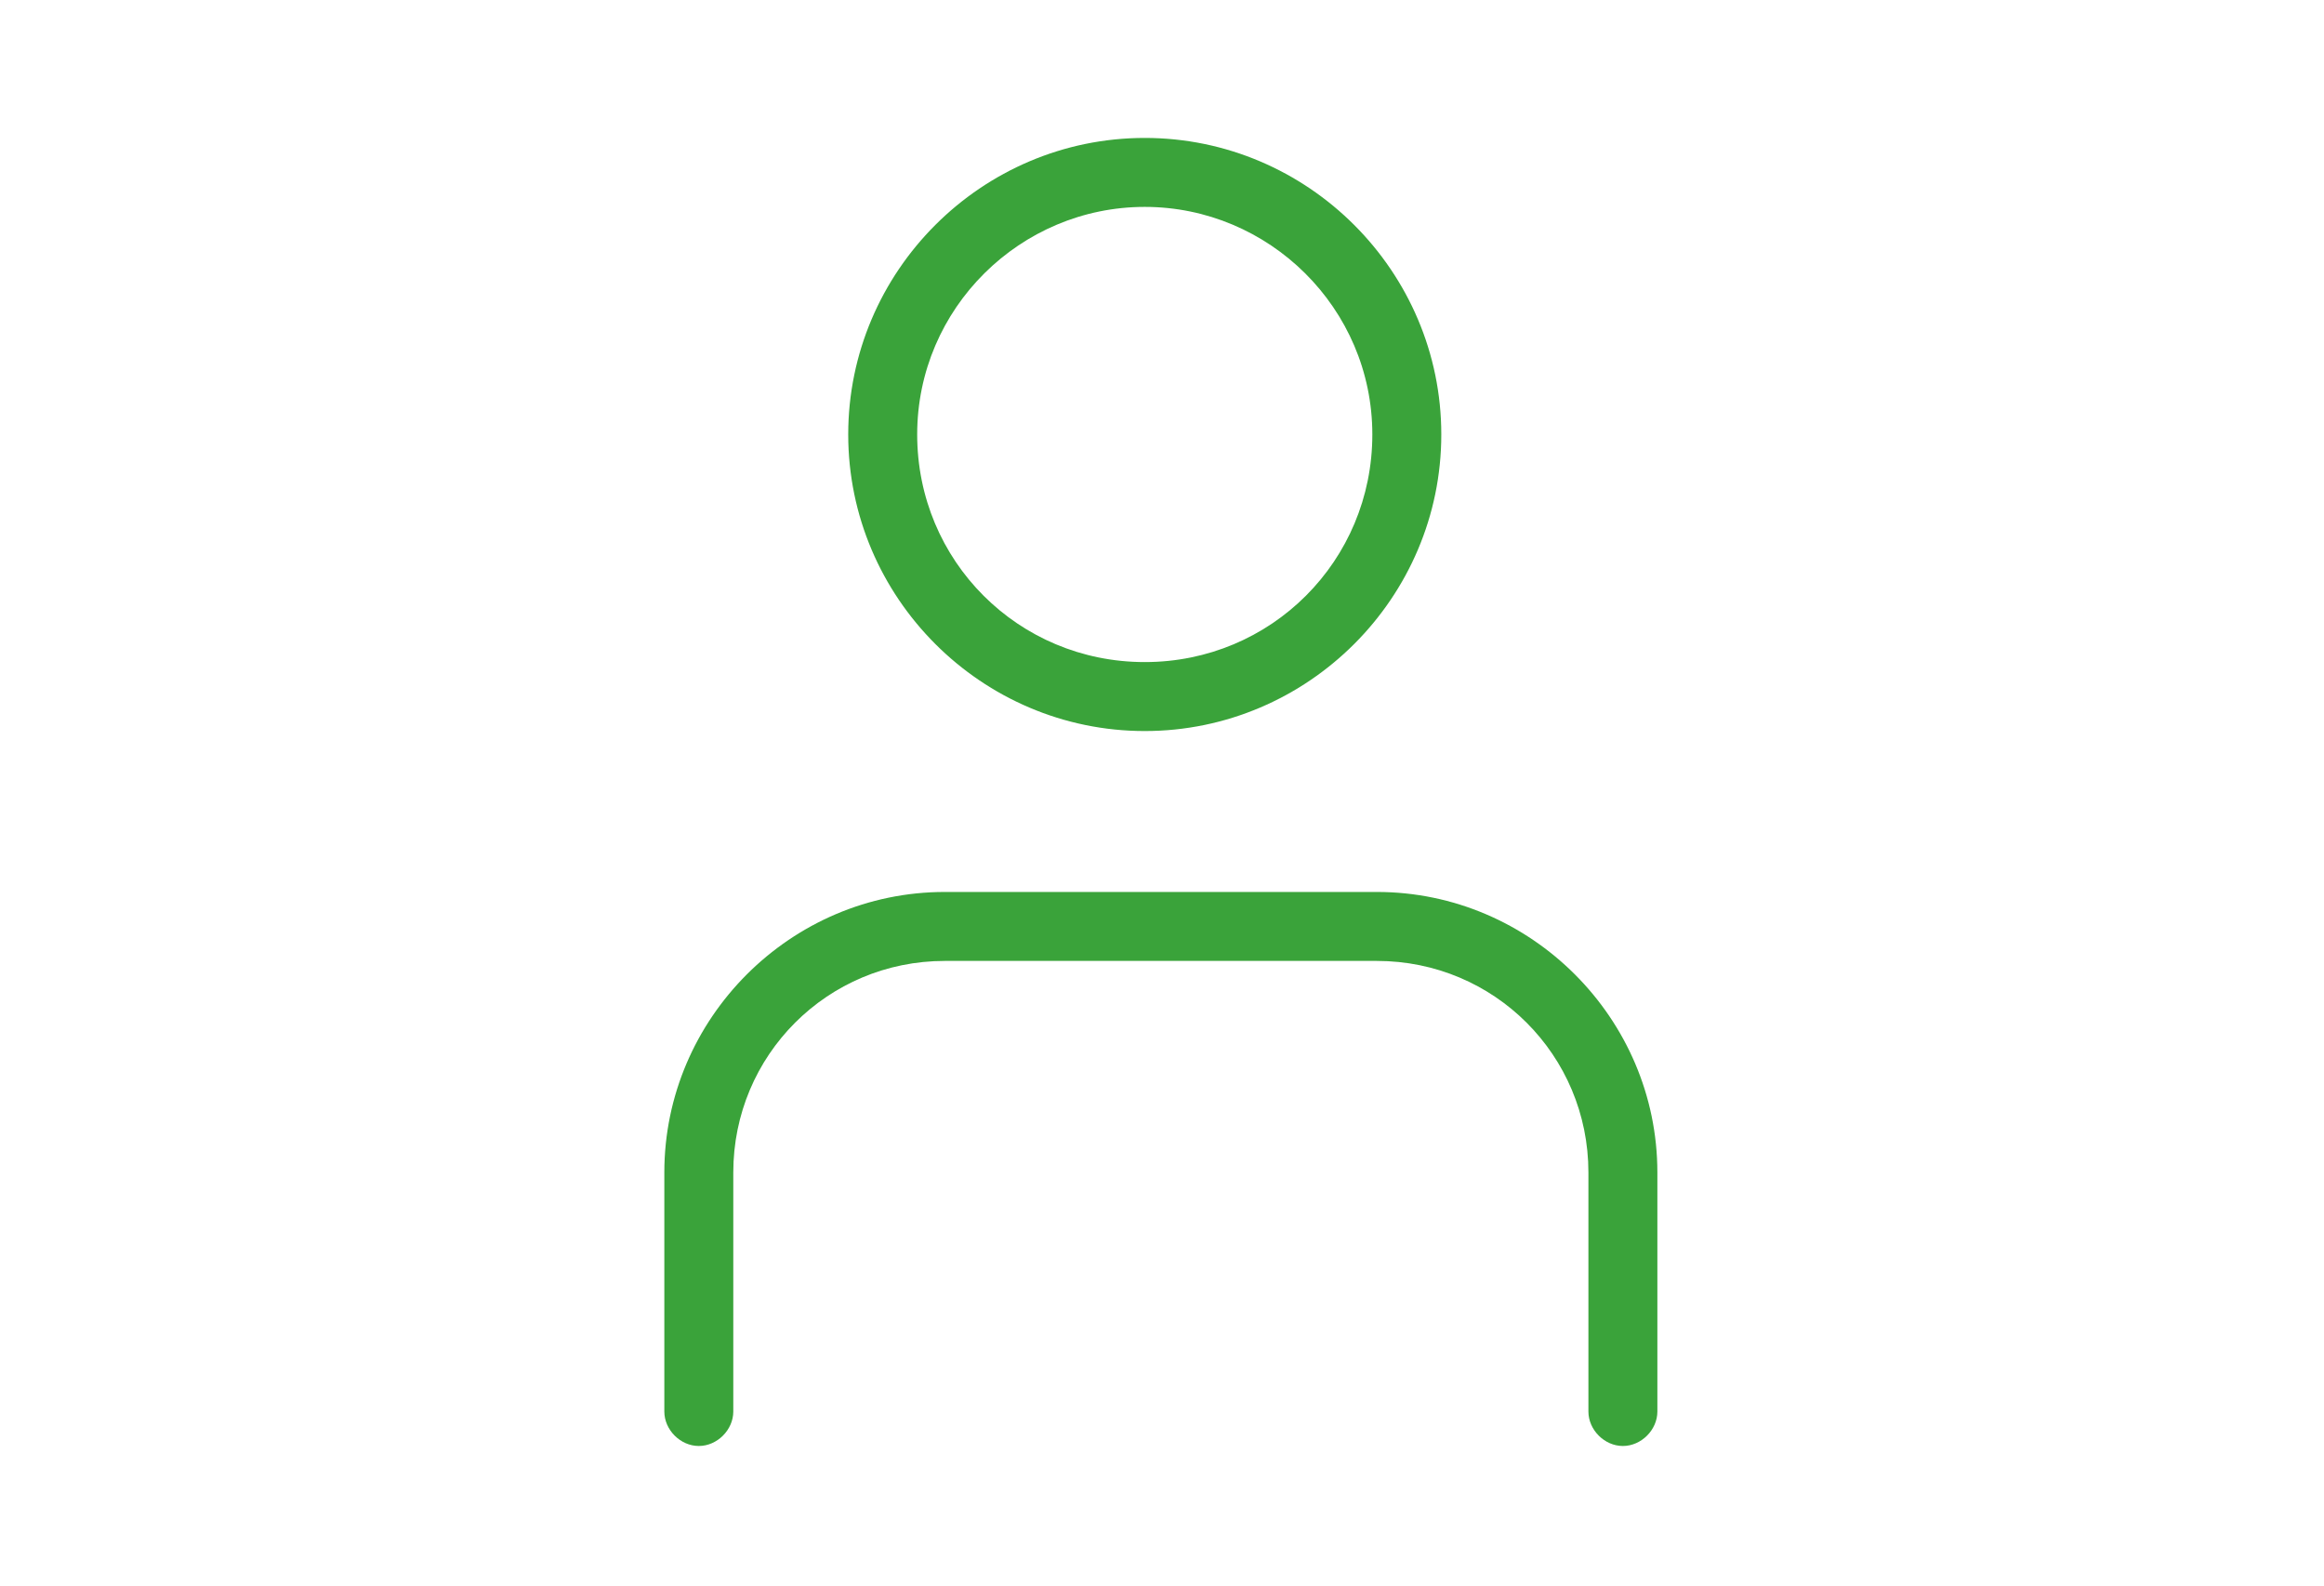 <?xml version="1.0" encoding="utf-8"?>
<!-- Generator: Adobe Illustrator 25.2.0, SVG Export Plug-In . SVG Version: 6.00 Build 0)  -->
<svg version="1.1" xmlns="http://www.w3.org/2000/svg" xmlns:xlink="http://www.w3.org/1999/xlink" x="0px" y="0px"
	 viewBox="0 0 101.1 69" style="enable-background:new 0 0 101.1 69;" xml:space="preserve">
<style type="text/css">
	.st0{display:none;}
	.st1{display:inline;}
	.st2{fill:#3AA33A;}
	.st3{display:inline;fill:#3AA33A;}
</style>
<g id="Layer_1" class="st0">
	<g class="st1">
		<path class="st2" d="M95.8,24.1h-1.5c-0.9,0-1.7-0.5-2.1-1.3L85,7.4c-0.7-1.5-2.2-2.6-3.9-3l-23-3.3c-1.6-0.3-3.1,0.1-4.3,1.1
			c-1.2,1-1.9,2.5-1.9,4.1v15.2c0,1.1-0.9,2-2,2H5c-2.7,0-5,2.2-5,5v12.8c0,0.8,0.7,1.5,1.5,1.5S3,42,3,41.2V28.5c0-1.1,0.9-2,2-2
			h44.9c2.7,0,5-2.2,5-5V6.3c0-0.7,0.3-1.3,0.8-1.8c0.5-0.4,1.2-0.6,1.9-0.5l23,3.3c0.7,0.1,1.4,0.6,1.7,1.3L89.5,24
			c0.9,1.8,2.8,3,4.8,3h1.5c1.3,0,2.3,1,2.3,2.3v11.8c0,0.8,0.7,1.5,1.5,1.5s1.5-0.7,1.5-1.5V29.4C101.1,26.5,98.7,24.1,95.8,24.1z"
			/>
		<path class="st2" d="M83.6,43.7c-6.7,0-12.1,5.4-12.1,12.1S76.9,68,83.6,68c6.7,0,12.1-5.4,12.1-12.1S90.3,43.7,83.6,43.7z
			 M83.6,65c-5,0-9.1-4.1-9.1-9.1s4.1-9.1,9.1-9.1c5,0,9.1,4.1,9.1,9.1S88.6,65,83.6,65z"/>
		<path class="st2" d="M17,43.7c-6.7,0-12.1,5.4-12.1,12.1S10.3,68,17,68s12.1-5.4,12.1-12.1S23.7,43.7,17,43.7z M17,65
			c-5,0-9.1-4.1-9.1-9.1s4.1-9.1,9.1-9.1s9.1,4.1,9.1,9.1S22,65,17,65z"/>
	</g>
</g>
<g id="Layer_8" class="st0">
	<g class="st1">
		<path class="st2" d="M93.3,22.7L83.2,11.3C79.6,7.2,74.5,4.9,69,4.9H12.2C7.2,4.9,3,9,3,14.1v32.2c0,0.8,0.7,1.5,1.5,1.5
			S6,47.1,6,46.3V14.1c0-3.4,2.8-6.2,6.2-6.2h48.6v15.5c0,5.1,4.2,9.3,9.3,9.3h12.6c0.8,0,1.5-0.7,1.5-1.5s-0.7-1.5-1.5-1.5H70.1
			c-3.5,0-6.3-2.8-6.3-6.3V7.9H69c4.6,0,8.9,2,11.9,5.4L91,24.7c2.6,2.9,4,6.7,4,10.6v9.9c0,0.8,0.7,1.5,1.5,1.5s1.5-0.7,1.5-1.5
			v-9.9C98,30.7,96.3,26.2,93.3,22.7z"/>
		<path class="st2" d="M19.3,44C13.8,44,9.2,48.5,9.2,54c0,5.5,4.5,10.1,10.1,10.1S29.4,59.6,29.4,54C29.4,48.5,24.9,44,19.3,44z
			 M19.3,61.1c-3.9,0-7.1-3.2-7.1-7.1c0-3.9,3.2-7.1,7.1-7.1s7.1,3.2,7.1,7.1C26.4,57.9,23.2,61.1,19.3,61.1z"/>
		<path class="st2" d="M81.7,44c-5.5,0-10.1,4.5-10.1,10.1c0,5.5,4.5,10.1,10.1,10.1S91.7,59.6,91.7,54C91.7,48.5,87.2,44,81.7,44z
			 M81.7,61.1c-3.9,0-7.1-3.2-7.1-7.1c0-3.9,3.2-7.1,7.1-7.1s7.1,3.2,7.1,7.1C88.7,57.9,85.6,61.1,81.7,61.1z"/>
	</g>
</g>
<g id="Layer_7" class="st0">
	<path class="st3" d="M50.5,60.3c-10,0-18-8.1-18-18c0-9.5,16.1-32,16.8-33c0.3-0.4,0.7-0.6,1.2-0.6l0,0c0.5,0,0.9,0.2,1.2,0.6
		c0.7,1,16.8,23.4,16.8,33C68.6,52.2,60.5,60.3,50.5,60.3z M50.5,12.8c-5.1,7.3-15,23-15,29.5c0,8.3,6.8,15,15,15s15-6.8,15-15
		C65.6,35.7,55.6,20.1,50.5,12.8z"/>
</g>
<g id="Layer_6" class="st0">
	<g class="st1">
		<path class="st2" d="M50.5,8.7c-10,0-18,8.1-18,18c0,9.5,16.1,32,16.8,33c0.3,0.4,0.7,0.6,1.2,0.6s0.9-0.2,1.2-0.6
			c0.7-1,16.8-23.4,16.8-33C68.6,16.8,60.5,8.7,50.5,8.7z M50.5,56.2c-5.1-7.3-15-23-15-29.5c0-8.3,6.8-15,15-15c8.3,0,15,6.8,15,15
			C65.6,33.3,55.6,48.9,50.5,56.2z"/>
		<circle class="st2" cx="50.5" cy="27.1" r="3.8"/>
	</g>
</g>
<g id="Layer_5">
	<g>
		<path class="st2" d="M49.8,31.8c7.1,0,12.9-5.8,12.9-12.9S56.9,6,49.8,6s-12.9,5.8-12.9,12.9S42.7,31.8,49.8,31.8z M49.8,9
			c5.4,0,9.9,4.4,9.9,9.9s-4.4,9.9-9.9,9.9s-9.9-4.4-9.9-9.9S44.4,9,49.8,9z"/>
		<path class="st2" d="M59.9,38.8H41.1c-6.7,0-12.2,5.5-12.2,12.2v10.4c0,0.8,0.7,1.5,1.5,1.5s1.5-0.7,1.5-1.5V51
			c0-5.1,4.1-9.2,9.2-9.2h18.8c5.1,0,9.2,4.1,9.2,9.2v10.4c0,0.8,0.7,1.5,1.5,1.5s1.5-0.7,1.5-1.5V51C72.1,44.3,66.6,38.8,59.9,38.8
			z"/>
	</g>
</g>
<g id="Layer_3" class="st0">
	<g class="st1">
		<path class="st2" d="M67.9,25.1H31L13,1.5c-0.5-0.7-1.4-0.8-2.1-0.3c-0.7,0.5-0.8,1.4-0.3,2.1l18.1,23.8v23.2
			c0,0.8,0.7,1.5,1.5,1.5s1.5-0.7,1.5-1.5V28.1h36.2c10.9,0,19.8,8.9,19.8,19.8v1.3c0,0.8,0.7,1.5,1.5,1.5s1.5-0.7,1.5-1.5v-1.3
			C90.7,35.4,80.5,25.1,67.9,25.1z"/>
		<path class="st2" d="M43.4,48c-5.5,0-10.1,4.5-10.1,10.1c0,5.5,4.5,10.1,10.1,10.1S53.4,63.6,53.4,58C53.4,52.5,48.9,48,43.4,48z
			 M43.4,65.1c-3.9,0-7.1-3.2-7.1-7.1c0-3.9,3.2-7.1,7.1-7.1s7.1,3.2,7.1,7.1C50.4,61.9,47.2,65.1,43.4,65.1z"/>
		<path class="st2" d="M76.5,48C71,48,66.4,52.5,66.4,58c0,5.5,4.5,10.1,10.1,10.1S86.6,63.6,86.6,58C86.6,52.5,82.1,48,76.5,48z
			 M76.5,65.1c-3.9,0-7.1-3.2-7.1-7.1c0-3.9,3.2-7.1,7.1-7.1s7.1,3.2,7.1,7.1C83.6,61.9,80.4,65.1,76.5,65.1z"/>
	</g>
</g>
<g id="Layer_2" class="st0">
	<g class="st1">
		<path class="st2" d="M75.7,31.5H58.2c-1.8,0-3.3-1.5-3.3-3.3v-7.6L65.8,2.3c0.3-0.5,0.3-1,0-1.5S65,0,64.5,0H20.7
			c-0.5,0-1,0.3-1.3,0.7c-0.3,0.4-0.3,1-0.1,1.4l7.1,16c0.3,0.8,1.2,1.1,2,0.8c0.8-0.3,1.1-1.2,0.8-2L23,3h38.8l-9.8,16.4
			c-0.1,0.2-0.2,0.5-0.2,0.8v8.1c0,3.5,2.8,6.3,6.3,6.3h17.6c2.2,0,4,1.8,4,4v13.3H30.8c-0.8,0-1.5,0.7-1.5,1.5v14.1
			c0,0.8,0.7,1.5,1.5,1.5s1.5-0.7,1.5-1.5V54.9h47.4v12.6c0,0.8,0.7,1.5,1.5,1.5s1.5-0.7,1.5-1.5V53.4V38.6
			C82.7,34.7,79.6,31.5,75.7,31.5z"/>
		<path class="st2" d="M43.3,35.7c0-6.9-5.6-12.5-12.5-12.5s-12.5,5.6-12.5,12.5s5.6,12.5,12.5,12.5S43.3,42.6,43.3,35.7z
			 M21.3,35.7c0-5.2,4.3-9.5,9.5-9.5s9.5,4.3,9.5,9.5s-4.3,9.5-9.5,9.5S21.3,40.9,21.3,35.7z"/>
	</g>
</g>
<g id="Layer_4" class="st0">
	<g class="st1">
		<path class="st2" d="M72.6,43.7c-6.7,0-12.1,5.4-12.1,12.1S65.9,68,72.6,68c6.7,0,12.1-5.4,12.1-12.1S79.3,43.7,72.6,43.7z
			 M72.6,65c-5,0-9.1-4.1-9.1-9.1s4.1-9.1,9.1-9.1c5,0,9.1,4.1,9.1,9.1S77.6,65,72.6,65z"/>
		<path class="st2" d="M32.6,31.9c-10,0-18,8.1-18,18s8.1,18,18,18c10,0,18-8.1,18-18S42.6,31.9,32.6,31.9z M32.6,65
			c-8.3,0-15-6.8-15-15s6.8-15,15-15s15,6.8,15,15S40.9,65,32.6,65z"/>
		<path class="st2" d="M81.2,24.1h-3.9v-14c0-0.8-0.7-1.5-1.5-1.5s-1.5,0.7-1.5,1.5v14H60.7c-0.9,0-1.7-0.5-2.1-1.3L51.4,7.4
			c-0.7-1.5-2.2-2.6-3.8-3L29.3,1.1c-1.6-0.3-3.1,0.1-4.3,1.1c-1.2,1-1.9,2.5-1.9,4.1V25c0,0.8,0.7,1.5,1.5,1.5s1.5-0.7,1.5-1.5V6.3
			c0-0.7,0.3-1.3,0.8-1.8c0.5-0.4,1.2-0.6,1.9-0.5L47,7.4c0.7,0.1,1.4,0.6,1.7,1.3L55.9,24c0.9,1.8,2.8,3,4.8,3h20.5
			c1.3,0,2.3,1,2.3,2.3v11.8c0,0.8,0.7,1.5,1.5,1.5s1.5-0.7,1.5-1.5V29.4C86.5,26.5,84.1,24.1,81.2,24.1z"/>
	</g>
</g>
</svg>
